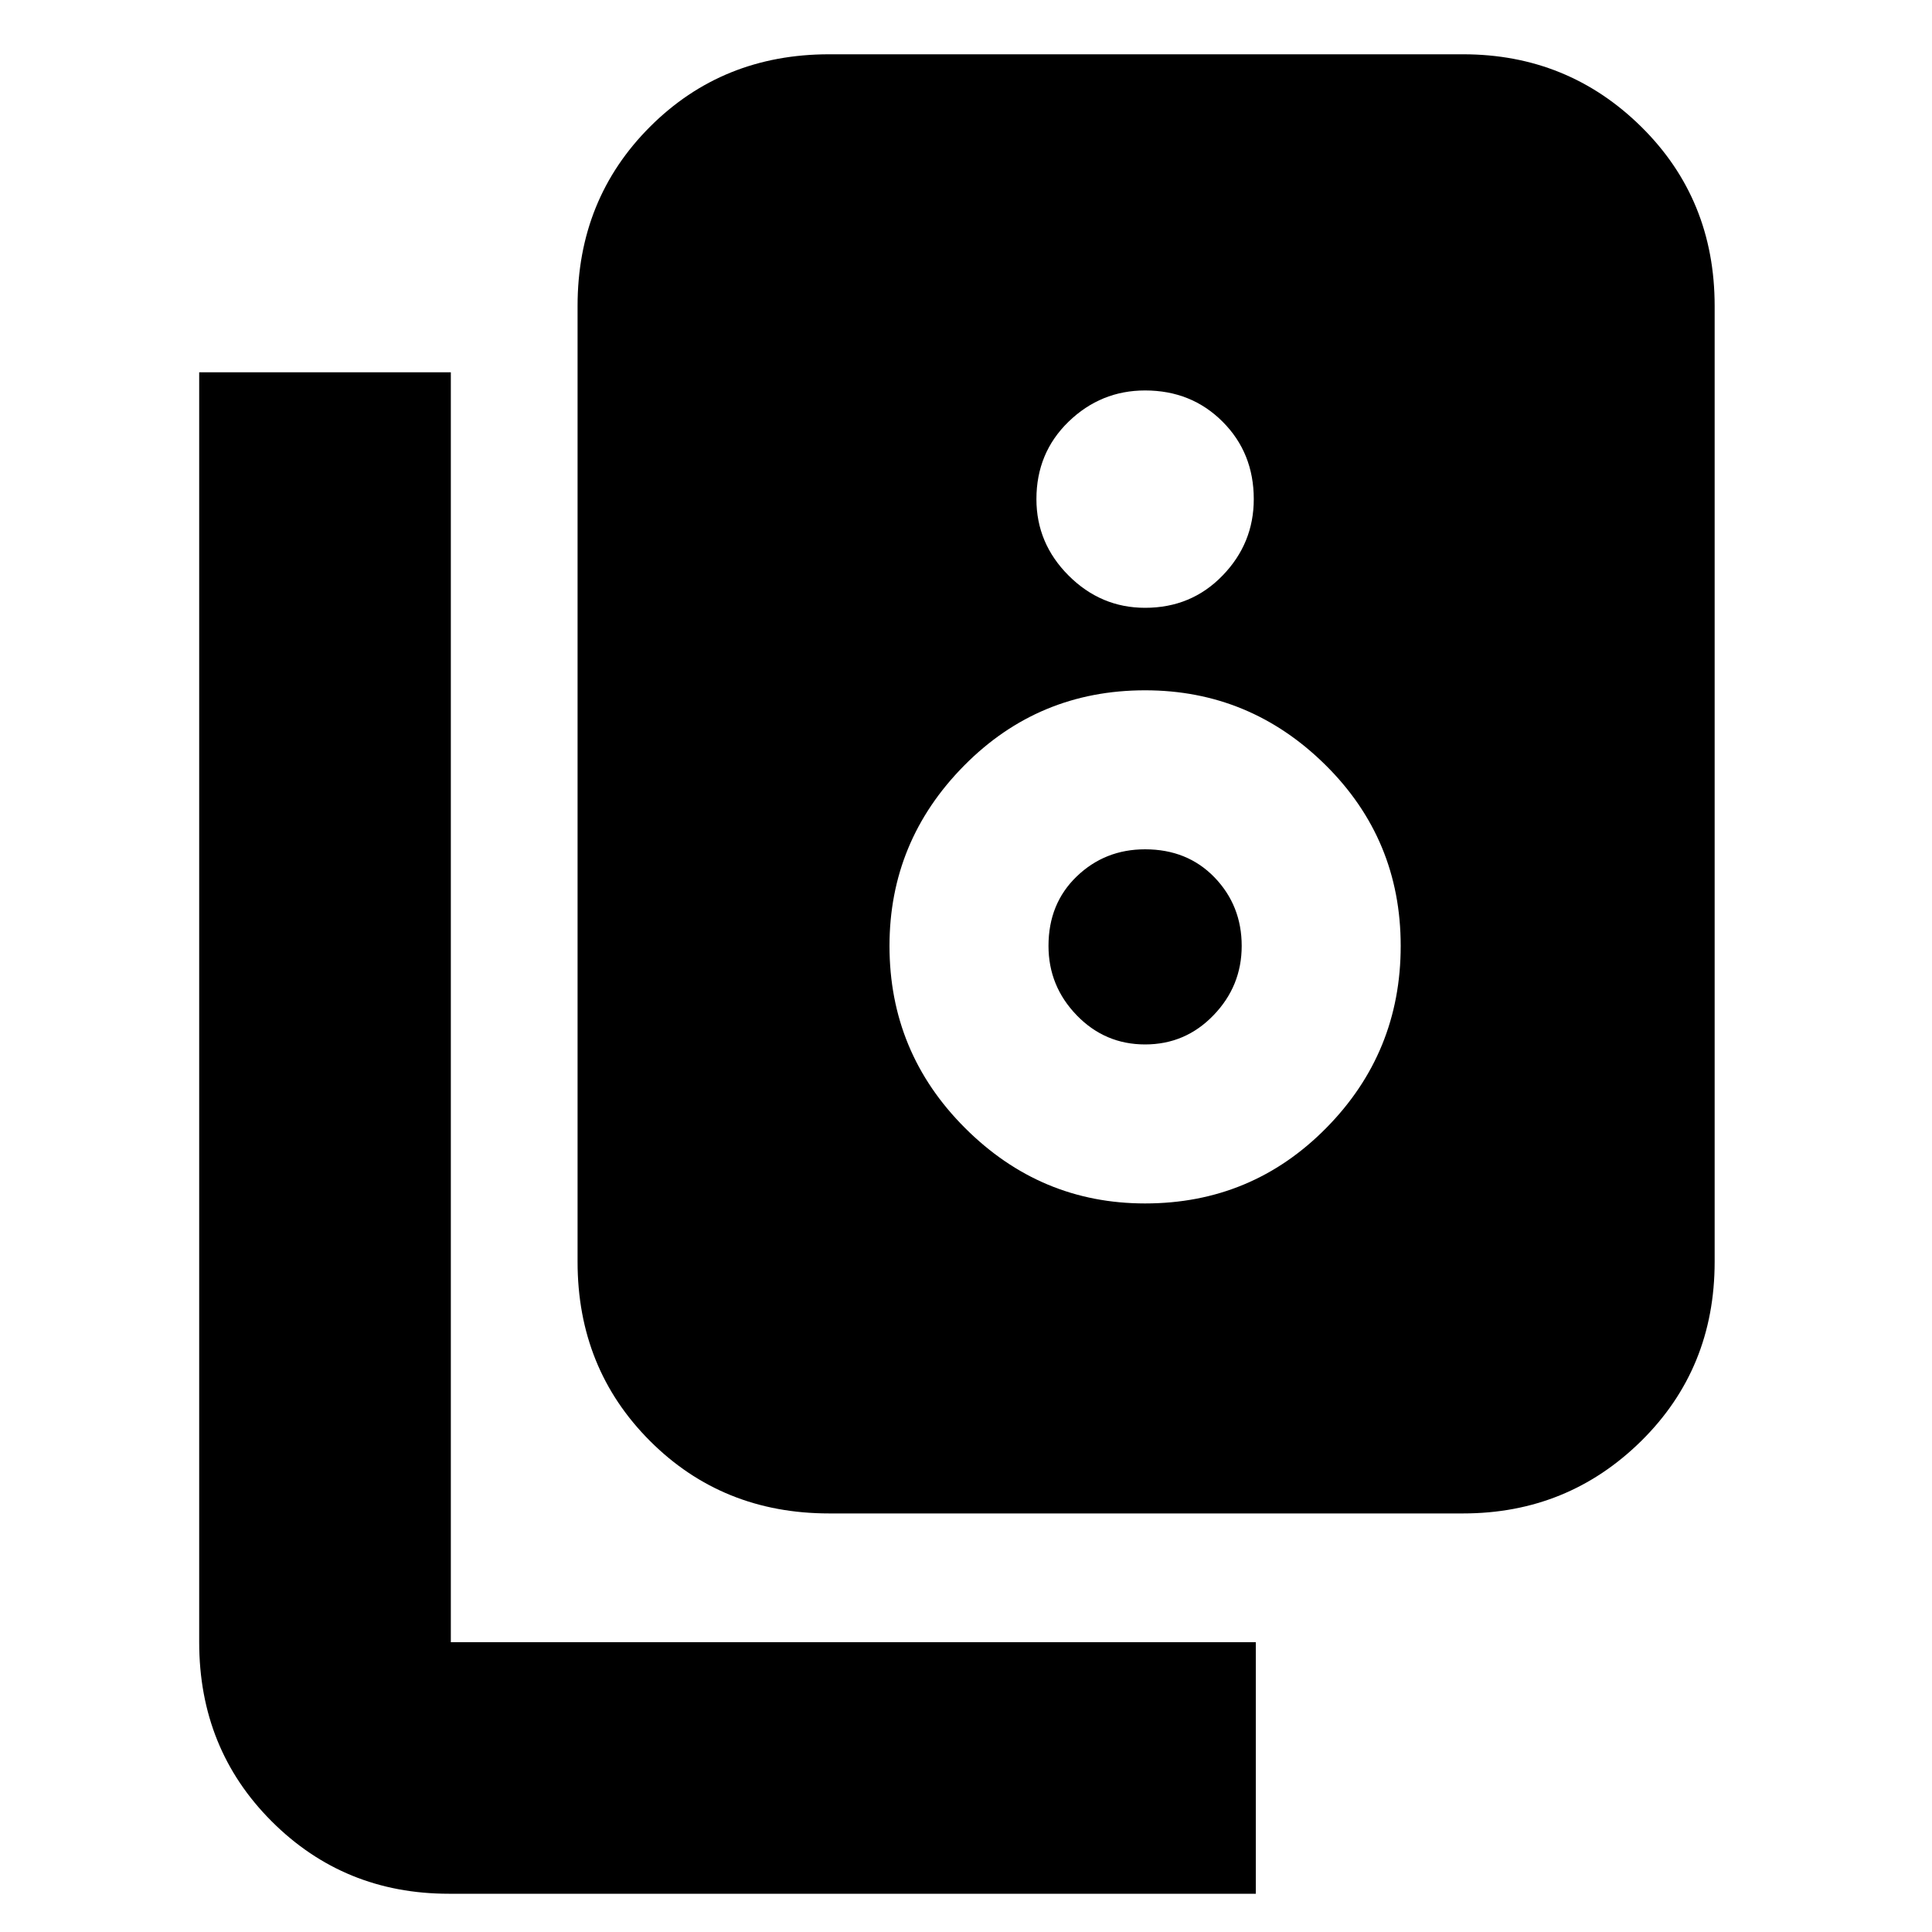 <svg xmlns="http://www.w3.org/2000/svg" height="20" width="20"><path d="M8.583 15.667Q7.479 15.667 6.729 14.917Q5.979 14.167 5.979 13.062V3.167Q5.979 2.062 6.729 1.312Q7.479 0.562 8.583 0.562H15.146Q16.229 0.562 16.99 1.312Q17.75 2.062 17.75 3.167V13.062Q17.75 14.167 16.99 14.917Q16.229 15.667 15.146 15.667ZM11.854 6.292Q12.333 6.292 12.656 5.958Q12.979 5.625 12.979 5.167Q12.979 4.688 12.656 4.365Q12.333 4.042 11.854 4.042Q11.396 4.042 11.062 4.365Q10.729 4.688 10.729 5.167Q10.729 5.625 11.062 5.958Q11.396 6.292 11.854 6.292ZM11.854 12.458Q12.958 12.458 13.729 11.677Q14.5 10.896 14.5 9.792Q14.5 8.688 13.719 7.917Q12.938 7.146 11.854 7.146Q10.75 7.146 9.979 7.927Q9.208 8.708 9.208 9.792Q9.208 10.896 9.99 11.677Q10.771 12.458 11.854 12.458ZM11.854 10.812Q11.438 10.812 11.146 10.51Q10.854 10.208 10.854 9.792Q10.854 9.354 11.146 9.073Q11.438 8.792 11.854 8.792Q12.292 8.792 12.573 9.083Q12.854 9.375 12.854 9.792Q12.854 10.208 12.562 10.51Q12.271 10.812 11.854 10.812ZM13 19.604H4.646Q3.562 19.604 2.812 18.854Q2.062 18.104 2.062 17V3.854H4.667V17Q4.667 17 4.667 17Q4.667 17 4.667 17H13Z"/></svg>
